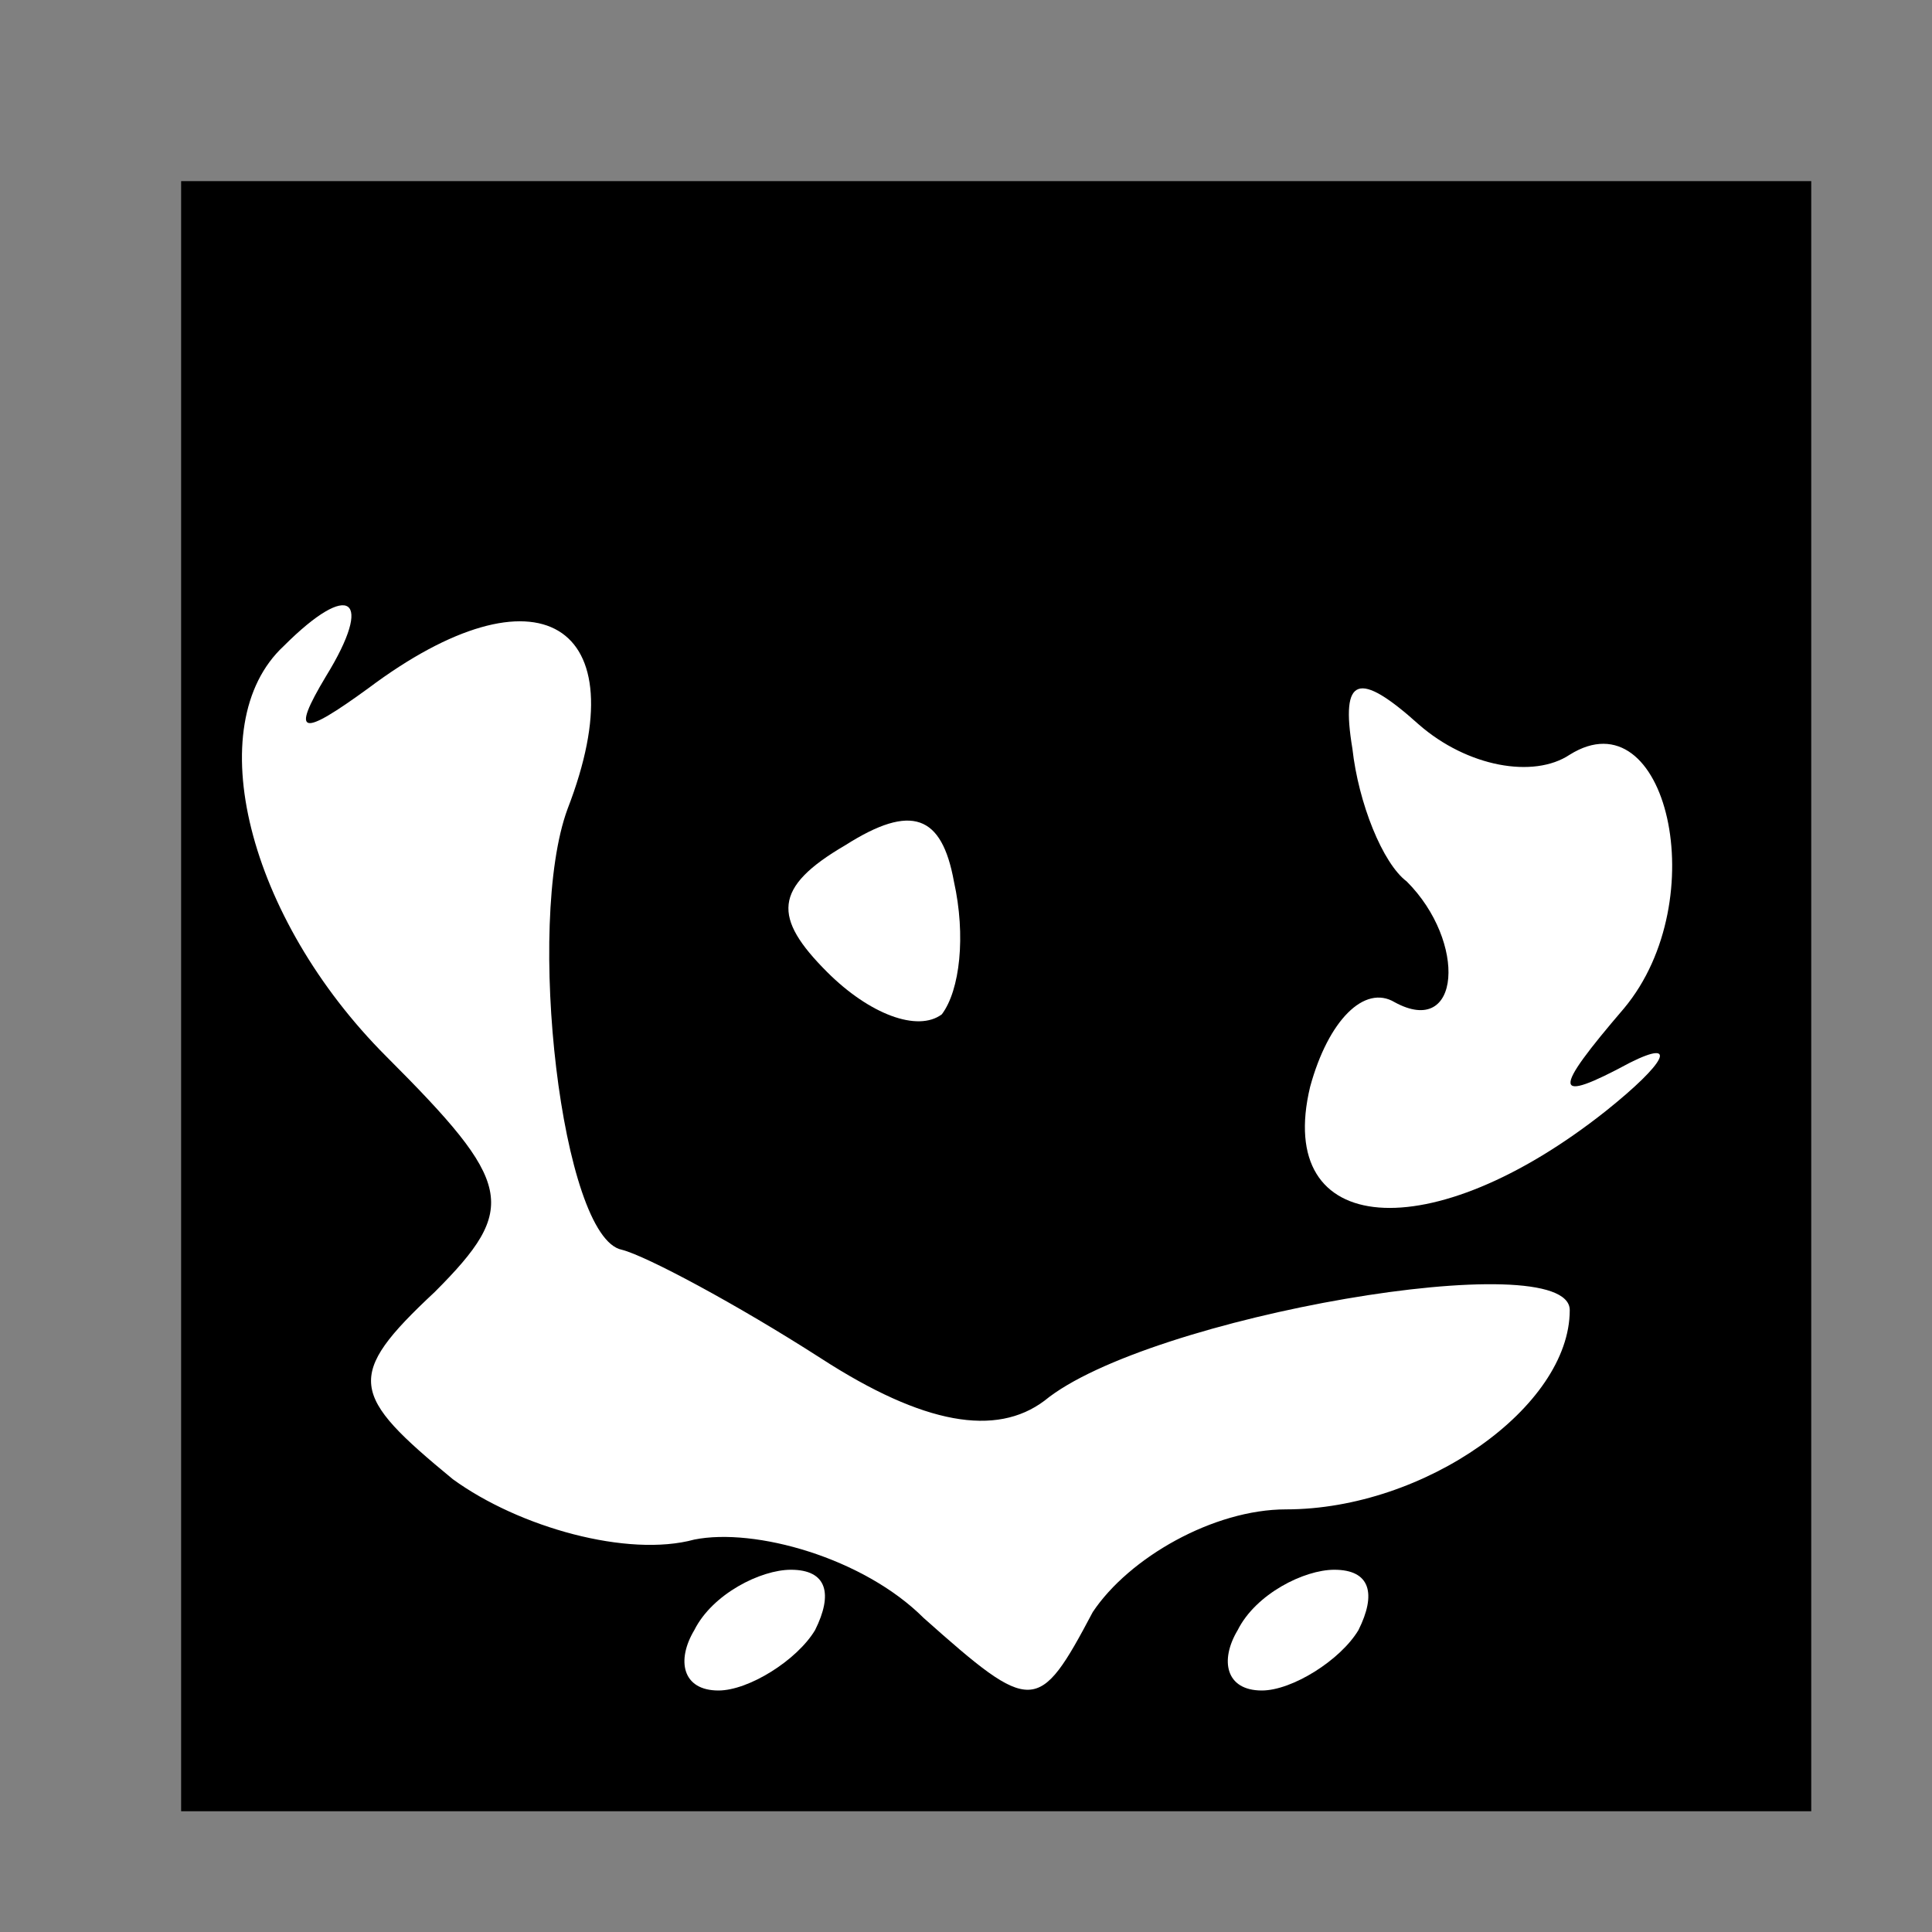 <?xml version="1.0" standalone="no"?>
<!DOCTYPE svg PUBLIC "-//W3C//DTD SVG 20010904//EN"
 "http://www.w3.org/TR/2001/REC-SVG-20010904/DTD/svg10.dtd">
<svg version="1.0" xmlns="http://www.w3.org/2000/svg"
 width="32pt" height="32pt" viewBox="0 0 32 32"
 preserveAspectRatio="xMidYMid meet">
<rect x="0" y="0" width="32" height="32" fill="#808080" stroke="none"/>
<g transform="translate(0,32) scale(0.1,-0.1)"
fill="#000000" stroke="none">
<path fill="#000000" stroke="none" d="M30 155 l0 -135 135 0 135 0 0 135 0
135 -135 0 -135 0 0 -135z"/>
<path fill="#ffffff" stroke="none" d="M54 208 c-6 -10 -4 -10 7 -2 28 21 45
11 33 -20 -7 -19 -1 -71 9 -73 4 -1 19 -9 33 -18 17 -11 29 -13 37 -7 17 14
87 26 87 15 0 -16 -24 -33 -47 -33 -12 0 -26 -8 -32 -17 -9 -17 -10 -17 -28
-1 -10 10 -28 15 -38 13 -11 -3 -29 2 -40 10 -17 14 -18 17 -3 31 14 14 13 18
-8 39 -23 23 -31 55 -17 68 11 11 15 8 7 -5z"/>
<path fill="#ffffff" stroke="none" d="M260 195 c16 10 24 -24 9 -42 -12 -14
-12 -16 1 -9 8 4 6 0 -4 -8 -29 -23 -55 -21 -49 4 3 11 9 17 14 14 11 -6 12
10 2 20 -4 3 -8 13 -9 22 -2 12 1 13 11 4 8 -7 19 -9 25 -5z"/>
<path fill="#ffffff" stroke="none" d="M156 152 c-4 -3 -12 0 -19 7 -9 9 -9
14 3 21 11 7 16 5 18 -6 2 -9 1 -18 -2 -22z"/>
<path fill="#ffffff" stroke="none" d="M135 50 c-3 -5 -11 -10 -16 -10 -6 0
-7 5 -4 10 3 6 11 10 16 10 6 0 7 -4 4 -10z"/>
<path fill="#ffffff" stroke="none" d="M225 50 c-3 -5 -11 -10 -16 -10 -6 0
-7 5 -4 10 3 6 11 10 16 10 6 0 7 -4 4 -10z"/>
</g>
</svg>
